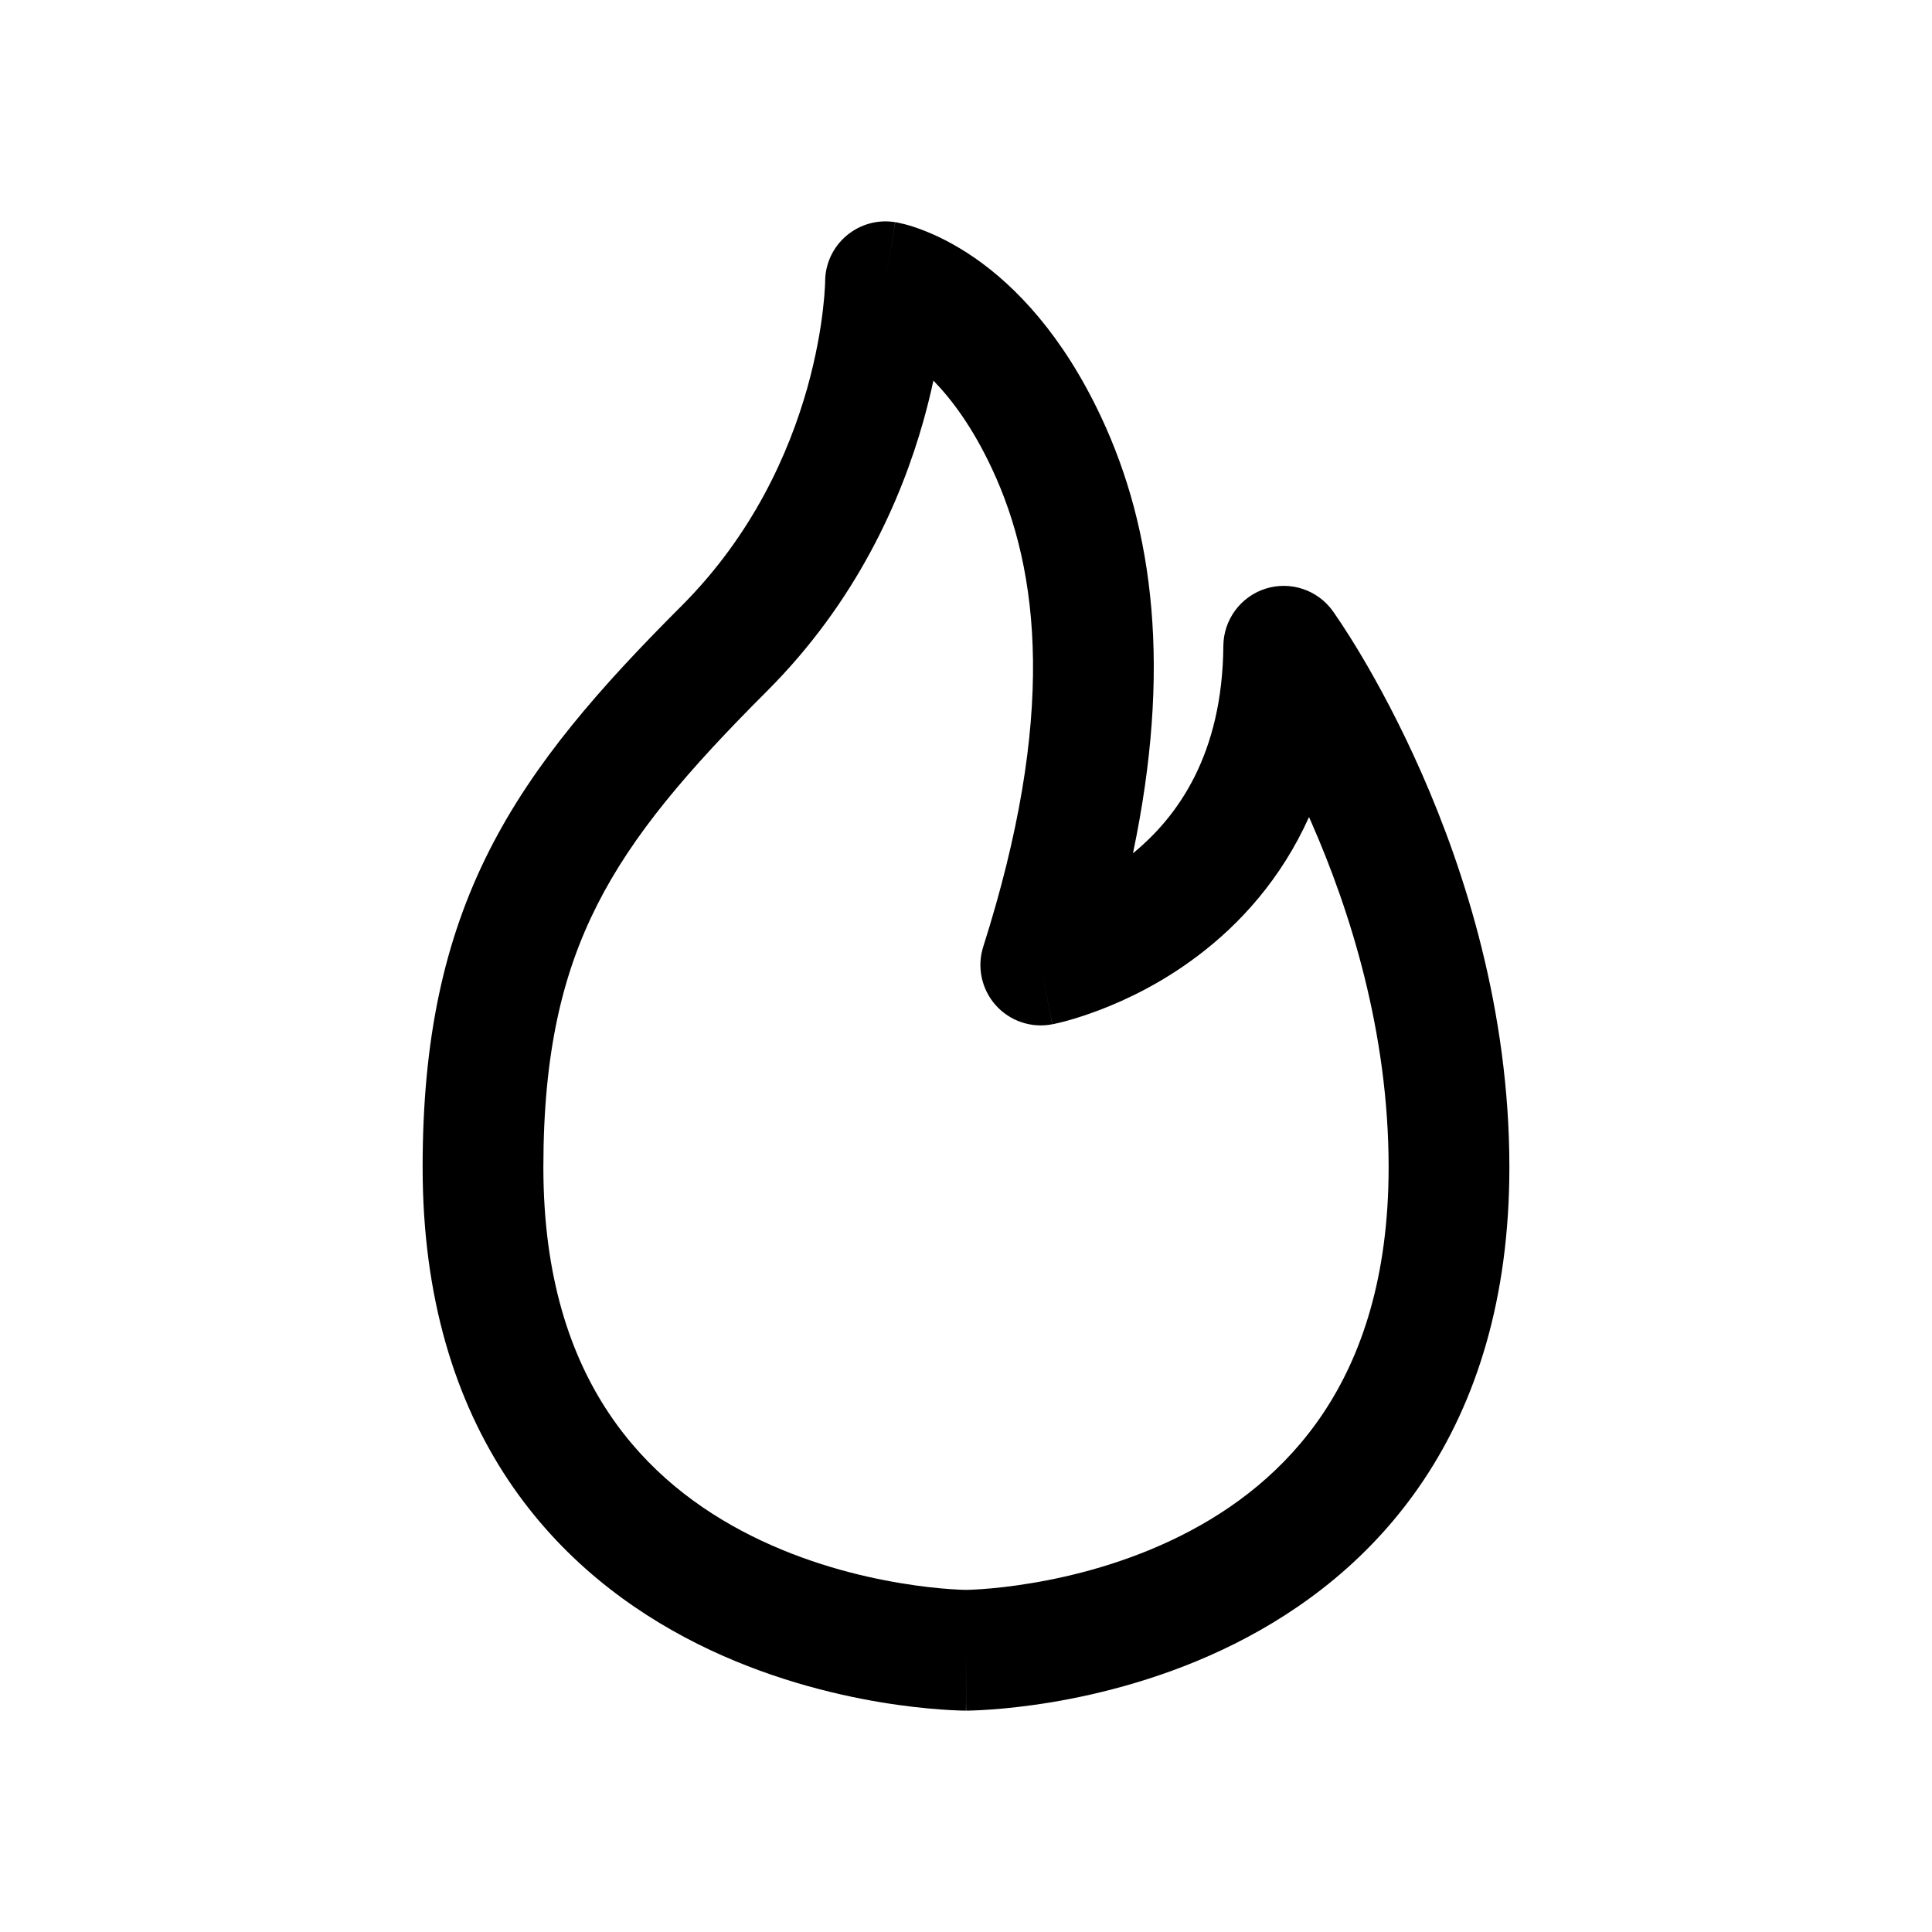 <svg width="24" height="24" viewBox="0 0 24 24" fill="none" xmlns="http://www.w3.org/2000/svg">
<path fill-rule="evenodd" clip-rule="evenodd" d="M11.121 2.76L11 3.5C11.121 2.76 11.122 2.76 11.123 2.76L11.124 2.76L11.126 2.761L11.131 2.761L11.141 2.763C11.149 2.765 11.158 2.767 11.168 2.769C11.188 2.773 11.213 2.779 11.242 2.786C11.299 2.801 11.373 2.824 11.459 2.857C11.633 2.923 11.858 3.031 12.11 3.205C12.617 3.557 13.201 4.162 13.679 5.181C14.339 6.587 14.551 8.33 14.074 10.6C14.632 10.143 15.186 9.371 15.197 8.022C15.2 7.698 15.411 7.412 15.72 7.313C16.029 7.215 16.366 7.326 16.556 7.59L15.947 8.028C16.556 7.59 16.555 7.59 16.556 7.59L16.557 7.592L16.559 7.595L16.566 7.604L16.587 7.635C16.605 7.661 16.63 7.697 16.661 7.744C16.723 7.838 16.81 7.974 16.913 8.147C17.118 8.492 17.389 8.989 17.66 9.604C18.199 10.828 18.75 12.552 18.75 14.5C18.75 16.131 18.34 17.404 17.686 18.385C17.036 19.36 16.174 20.001 15.335 20.421C14.499 20.839 13.672 21.044 13.061 21.146C12.753 21.197 12.495 21.223 12.311 21.236C12.219 21.243 12.145 21.246 12.092 21.248C12.066 21.249 12.045 21.25 12.029 21.25L12.01 21.25L12.004 21.25L12.002 21.25C12.001 21.25 12 21.25 12 20.5C12 21.25 12 21.25 11.999 21.25L11.996 21.25L11.99 21.25L11.971 21.25C11.955 21.25 11.934 21.249 11.908 21.248C11.855 21.246 11.781 21.243 11.689 21.236C11.505 21.223 11.247 21.197 10.939 21.146C10.328 21.044 9.501 20.839 8.665 20.421C7.826 20.001 6.964 19.36 6.313 18.385C5.66 17.404 5.25 16.131 5.25 14.5C5.25 12.91 5.516 11.677 6.079 10.564C6.635 9.468 7.455 8.538 8.467 7.526C9.352 6.64 9.8 5.627 10.027 4.824C10.139 4.424 10.196 4.082 10.223 3.844C10.237 3.725 10.244 3.633 10.247 3.573C10.249 3.543 10.249 3.522 10.25 3.509L10.25 3.497L10.25 3.499C10.25 3.279 10.347 3.07 10.515 2.928C10.683 2.786 10.904 2.724 11.121 2.76ZM10.25 3.497C10.25 3.497 10.25 3.497 10.25 3.497V3.497ZM11.999 19.75H12.001L12.005 19.75C12.012 19.75 12.025 19.75 12.042 19.749C12.078 19.748 12.132 19.745 12.204 19.74C12.348 19.73 12.559 19.709 12.814 19.666C13.328 19.581 14.001 19.411 14.665 19.079C15.326 18.749 15.964 18.265 16.439 17.553C16.91 16.846 17.25 15.869 17.25 14.5C17.25 12.827 16.774 11.315 16.287 10.208C16.279 10.189 16.27 10.169 16.261 10.15C15.914 10.921 15.401 11.48 14.88 11.873C14.435 12.21 13.994 12.419 13.664 12.545C13.499 12.608 13.358 12.652 13.256 12.68C13.205 12.694 13.163 12.704 13.132 12.711C13.116 12.715 13.104 12.718 13.093 12.72L13.081 12.723L13.076 12.723L13.074 12.724C13.073 12.724 13.072 12.724 12.929 11.988L13.072 12.724C12.812 12.775 12.545 12.684 12.369 12.487C12.193 12.289 12.134 12.013 12.214 11.761C13.118 8.918 12.923 7.101 12.321 5.819C12.082 5.308 11.823 4.962 11.595 4.728C11.561 4.886 11.52 5.054 11.47 5.232C11.195 6.207 10.642 7.472 9.527 8.586C8.539 9.574 7.861 10.366 7.418 11.242C6.983 12.101 6.75 13.09 6.75 14.5C6.75 15.869 7.09 16.846 7.562 17.553C8.036 18.265 8.674 18.749 9.335 19.079C9.999 19.411 10.672 19.581 11.186 19.666C11.441 19.709 11.652 19.73 11.796 19.74C11.868 19.745 11.922 19.748 11.958 19.749C11.975 19.75 11.988 19.75 11.995 19.75L11.999 19.75Z" fill="black"/>
</svg>
